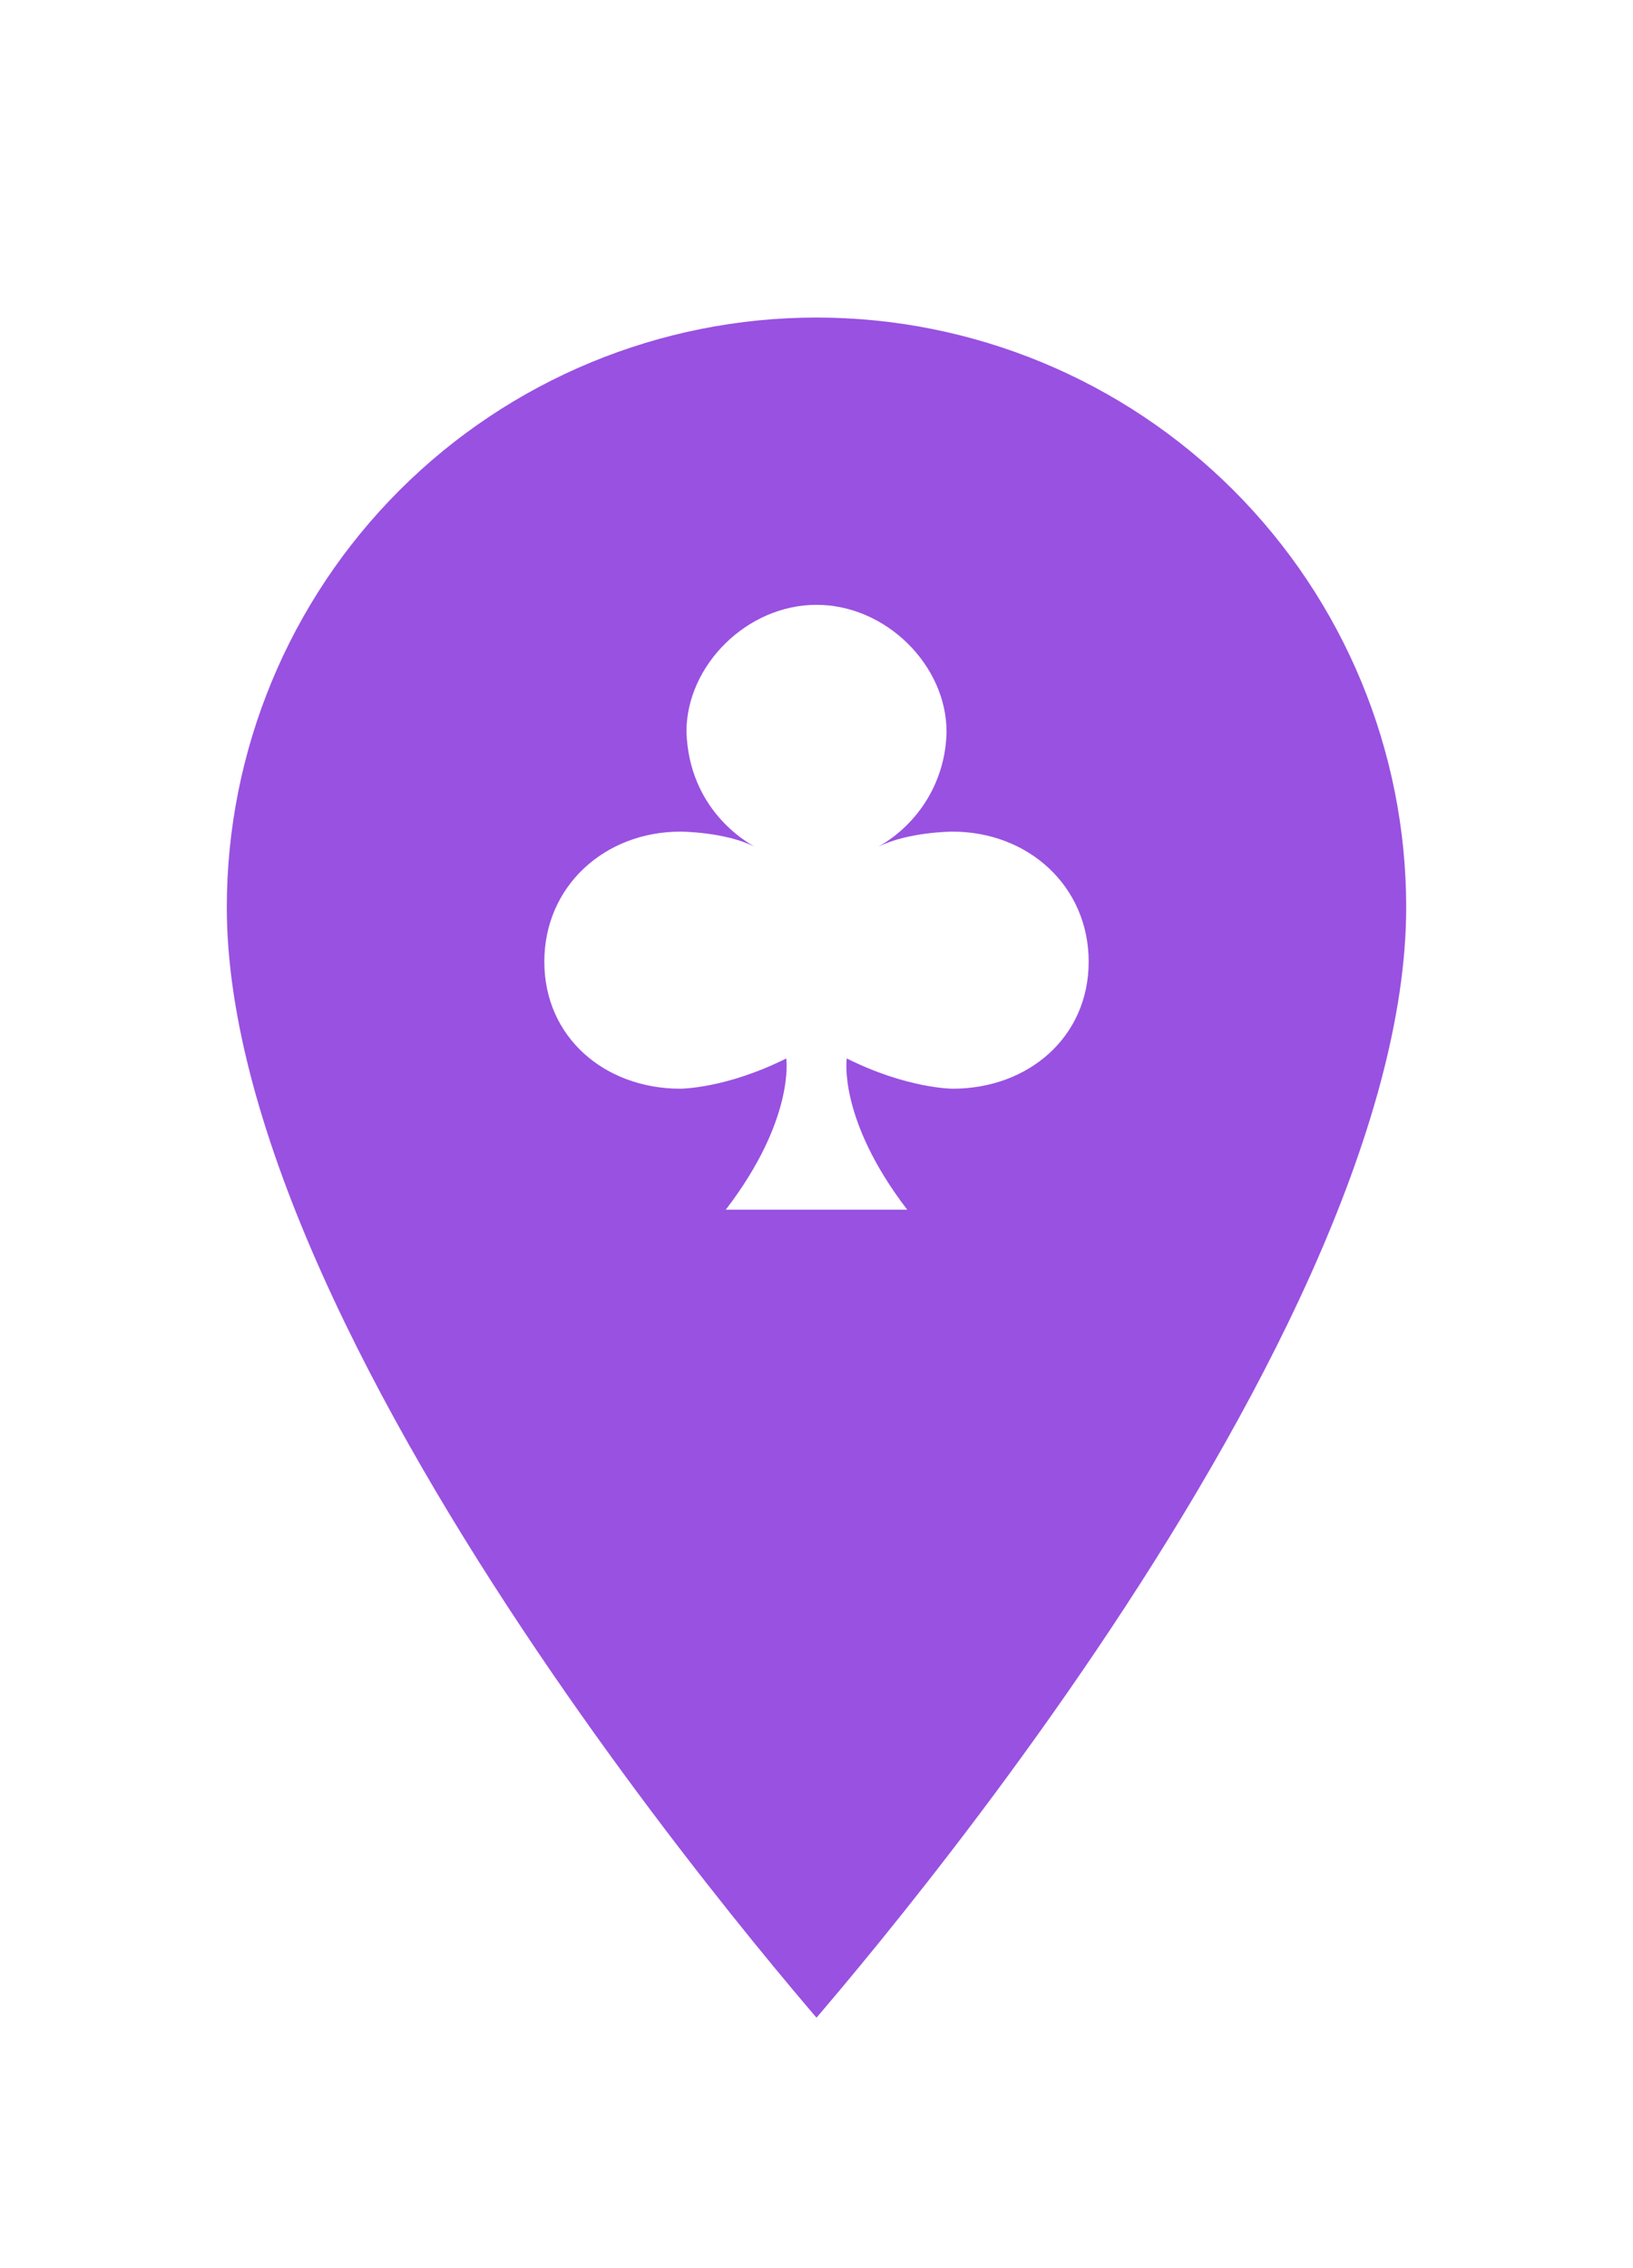 <svg width="36" height="50" viewBox="0 0 36 50" fill="none" xmlns="http://www.w3.org/2000/svg">
<g filter="url(#filter0_d)">
<path d="M18 43.244C17.934 43.168 17.859 43.082 17.777 42.987C17.397 42.546 16.854 41.903 16.201 41.099C14.895 39.49 13.154 37.236 11.415 34.658C9.674 32.078 7.941 29.182 6.644 26.288C5.344 23.387 4.5 20.524 4.5 18C4.5 14.42 5.922 10.986 8.454 8.454C10.986 5.922 14.42 4.5 18 4.5C21.58 4.5 25.014 5.922 27.546 8.454C30.078 10.986 31.5 14.42 31.5 18C31.5 20.524 30.656 23.387 29.356 26.288C28.059 29.182 26.326 32.078 24.585 34.658C22.846 37.236 21.105 39.49 19.799 41.099C19.146 41.903 18.603 42.546 18.223 42.987C18.141 43.082 18.066 43.168 18 43.244Z" fill="#9951E1" stroke="white"/>
<path d="M18 11.333C19.533 11.333 20.867 12.667 20.867 14.133C20.858 14.65 20.715 15.156 20.451 15.601C20.186 16.045 19.81 16.413 19.36 16.667C20.027 16.333 21 16.333 21 16.333C22.667 16.333 24 17.533 24 19.2C24 20.867 22.667 22 21 22C21 22 20 22 18.667 21.333C18.667 21.333 18.467 22.667 20 24.667H16C17.533 22.667 17.333 21.333 17.333 21.333C16 22 15 22 15 22C13.333 22 12 20.867 12 19.2C12 17.533 13.333 16.333 15 16.333C15 16.333 15.973 16.333 16.64 16.667C16.44 16.553 15.193 15.847 15.133 14.133C15.133 12.667 16.467 11.333 18 11.333Z" fill="white"/>
</g>
<defs>
<filter id="filter0_d" x="-2" y="-2" width="40" height="56" filterUnits="userSpaceOnUse" color-interpolation-filters="sRGB">
<feFlood flood-opacity="0" result="BackgroundImageFix"/>
<feColorMatrix in="SourceAlpha" type="matrix" values="0 0 0 0 0 0 0 0 0 0 0 0 0 0 0 0 0 0 127 0"/>
<feOffset dy="2"/>
<feGaussianBlur stdDeviation="2"/>
<feColorMatrix type="matrix" values="0 0 0 0 0 0 0 0 0 0 0 0 0 0 0 0 0 0 0.75 0"/>
<feBlend mode="normal" in2="BackgroundImageFix" result="effect1_dropShadow"/>
<feBlend mode="normal" in="SourceGraphic" in2="effect1_dropShadow" result="shape"/>
</filter>
</defs>
</svg>
